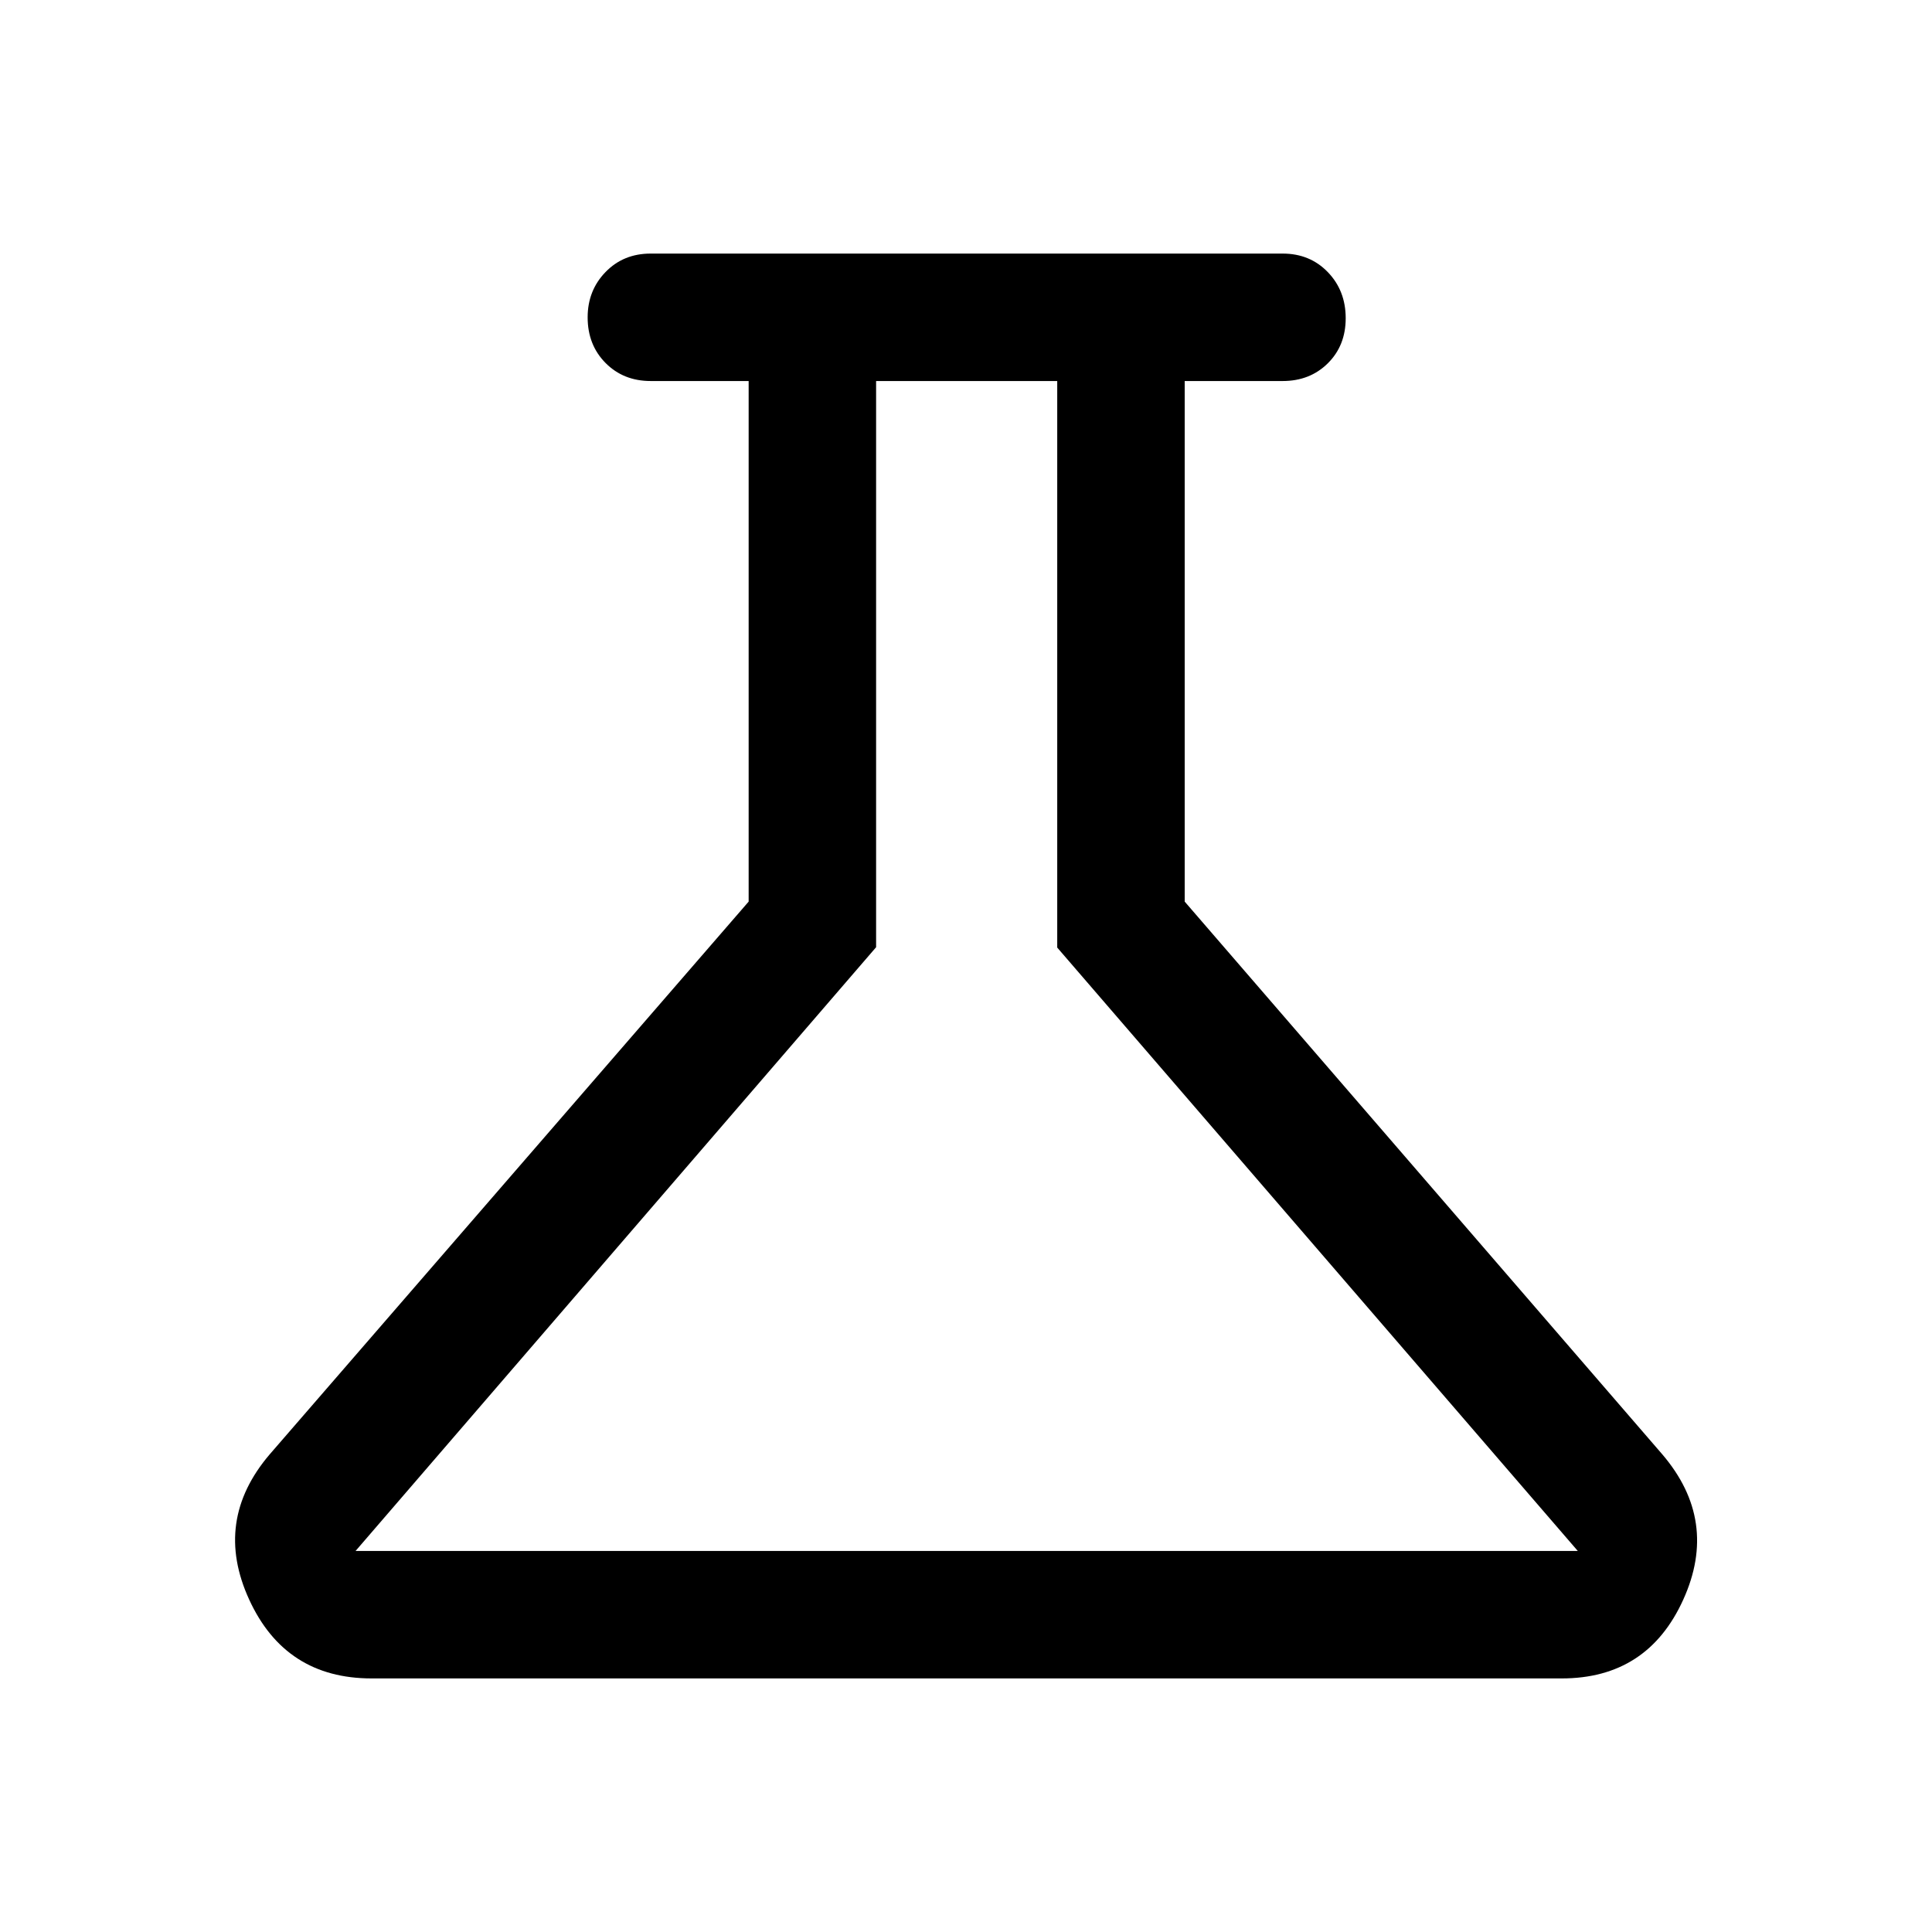 <svg xmlns="http://www.w3.org/2000/svg" height="40" viewBox="0 -960 960 960" width="40"><path d="M184.67-126q-42.87 0-60.85-39.17-17.99-39.16 10.18-72.16L372-512v-258.67h-48.67q-13.55 0-22.44-8.97-8.89-8.98-8.89-22.67 0-13.36 8.89-22.52 8.89-9.17 22.44-9.17h314q13.56 0 22.45 9.21 8.89 9.21 8.89 22.91 0 13.6-8.89 22.41-8.89 8.8-22.45 8.8h-48.66V-512L826-237.33q28.17 33 10.41 72.16Q818.66-126 776-126H184.67Zm-8-63.33H784L525.33-489.16v-281.51h-90v281.34l-258.66 300ZM479.17-480Z"/></svg>